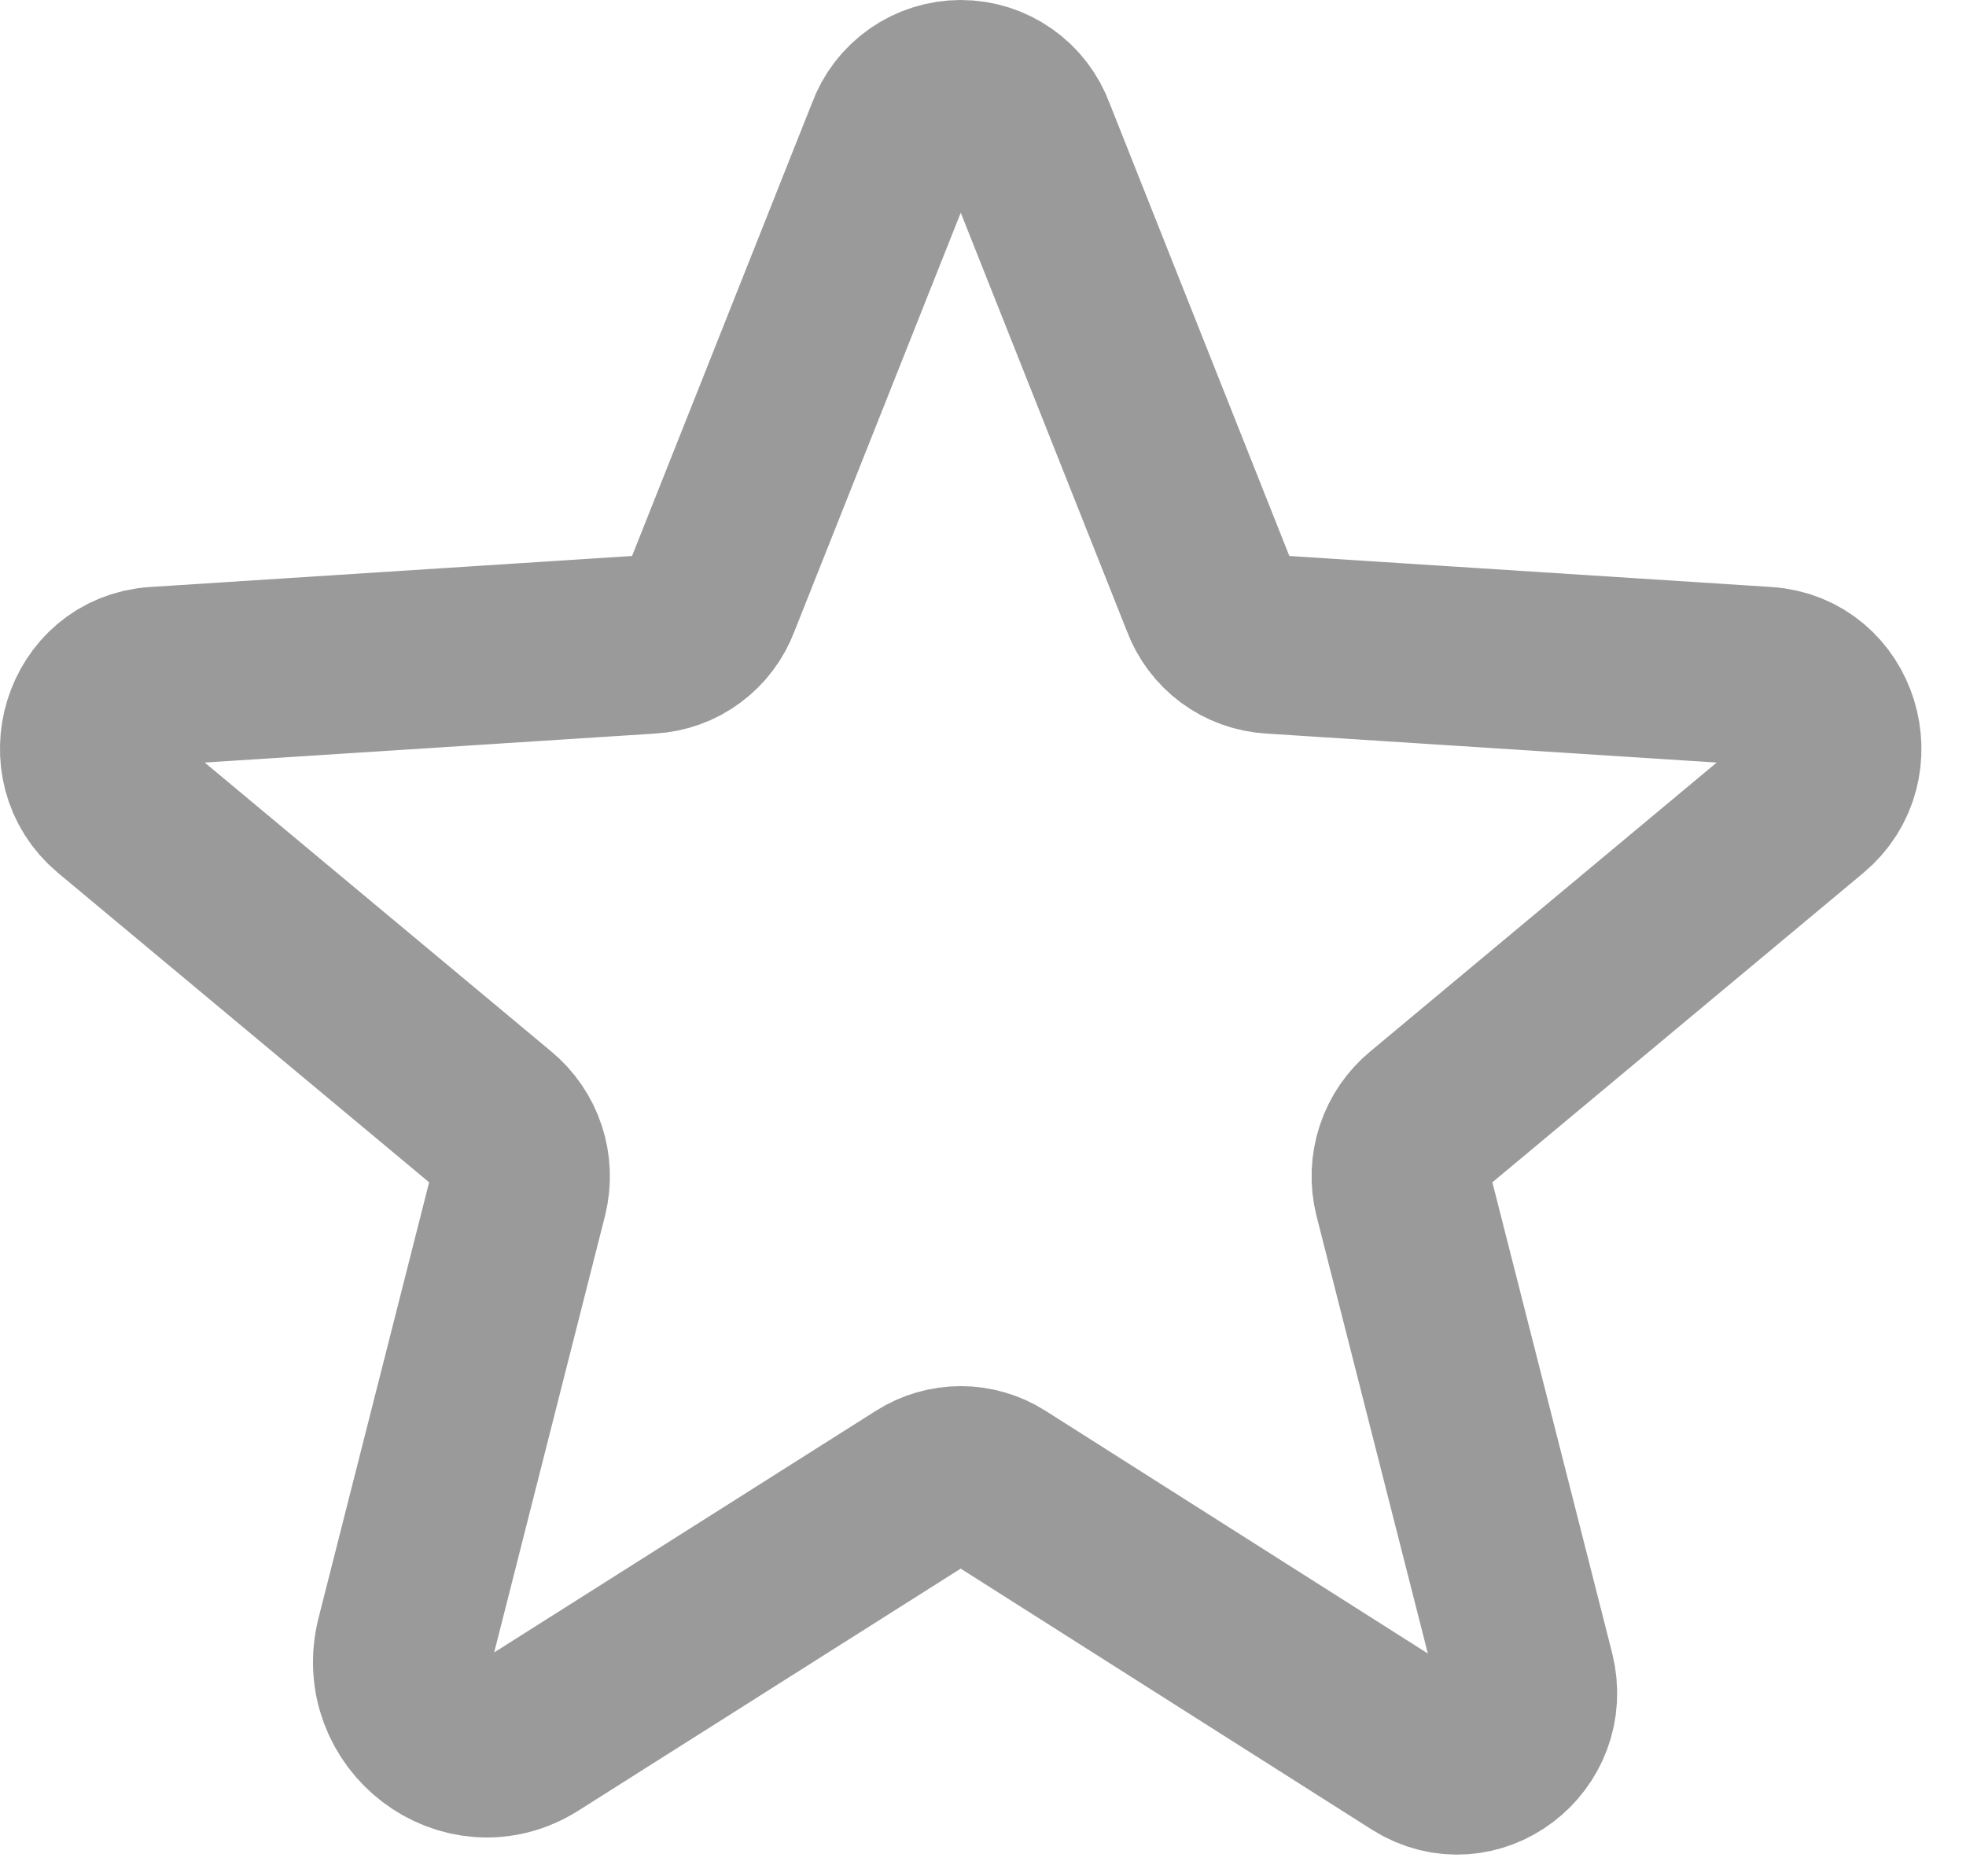 <svg width="22" height="21" viewBox="0 0 22 21" fill="none" xmlns="http://www.w3.org/2000/svg">
<path d="M11.163 16.634L15.888 19.634C16.498 20.018 17.248 19.447 17.07 18.743L15.701 13.362C15.664 13.213 15.67 13.056 15.718 12.91C15.766 12.764 15.854 12.635 15.973 12.537L20.21 9.003C20.763 8.543 20.482 7.615 19.76 7.568L14.229 7.212C14.078 7.203 13.933 7.151 13.811 7.061C13.69 6.971 13.597 6.848 13.544 6.706L11.482 1.512C11.427 1.362 11.328 1.232 11.197 1.141C11.066 1.049 10.91 1 10.751 1C10.591 1 10.435 1.049 10.304 1.141C10.174 1.232 10.074 1.362 10.02 1.512L7.957 6.706C7.904 6.848 7.812 6.971 7.69 7.061C7.569 7.151 7.424 7.203 7.273 7.212L1.741 7.568C1.019 7.615 0.738 8.543 1.291 9.003L5.529 12.537C5.647 12.635 5.736 12.764 5.784 12.91C5.832 13.056 5.838 13.213 5.801 13.362L4.535 18.35C4.319 19.193 5.219 19.878 5.941 19.418L10.338 16.634C10.461 16.556 10.605 16.514 10.751 16.514C10.897 16.514 11.04 16.556 11.163 16.634V16.634Z" stroke="#9A9A9A" stroke-width="2" stroke-linecap="round" stroke-linejoin="round"/>
</svg>
